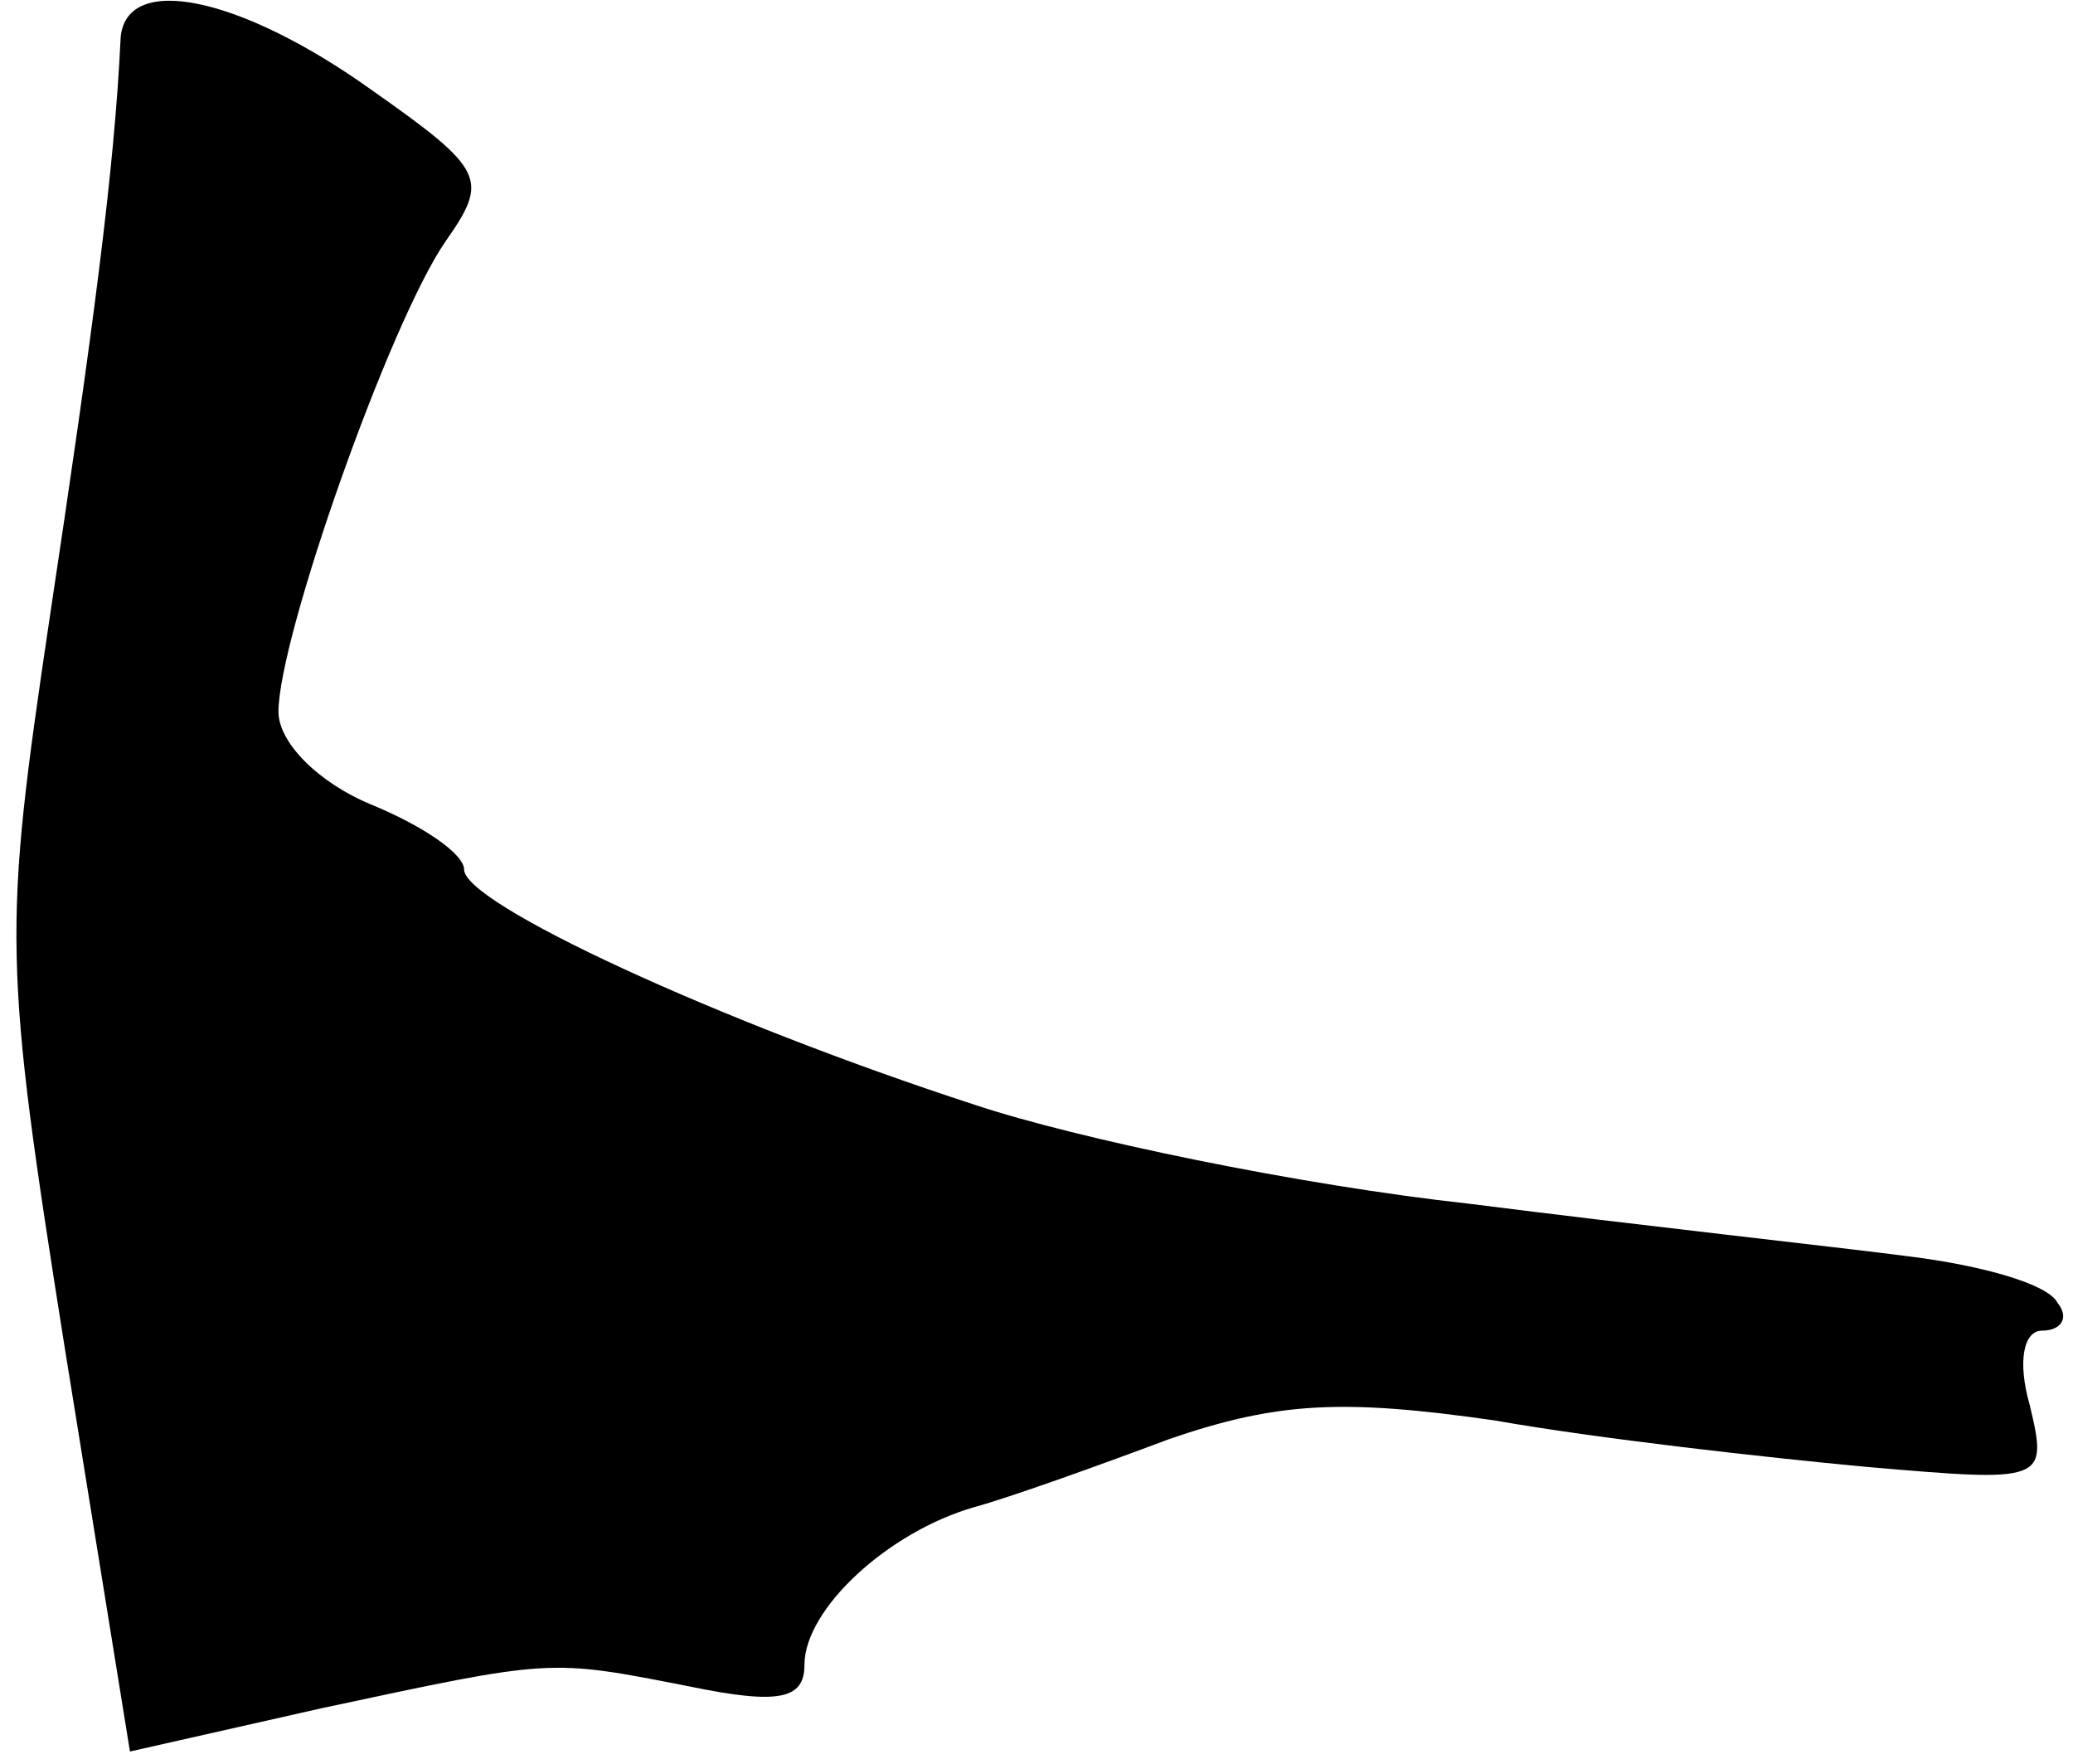 <?xml version="1.0" standalone="no"?>
<!DOCTYPE svg PUBLIC "-//W3C//DTD SVG 20010904//EN"
 "http://www.w3.org/TR/2001/REC-SVG-20010904/DTD/svg10.dtd">
<svg version="1.0" xmlns="http://www.w3.org/2000/svg"
 width="67pt" height="57pt" viewBox="0 0 67 57"
 preserveAspectRatio="xMidYMid meet">
<g transform="translate(0,57) scale(0.1,-0.1)"
fill="#000000" stroke="none">
<path fill="#000000" stroke="none" d="M39 558 c-2 -43 -9 -95 -23 -188 -15
-101 -15 -110 5 -236 l21 -130 62 14 c75 16 73 16 119 7 29 -6 37 -4 37 7 0
18 27 43 55 51 11 3 39 13 63 22 35 12 56 13 105 6 34 -6 88 -12 120 -15 58
-5 59 -5 53 20 -4 14 -2 24 4 24 6 0 9 4 5 9 -3 6 -24 12 -48 15 -23 3 -87 10
-142 17 -55 6 -127 21 -160 32 -83 27 -165 65 -165 76 0 5 -13 14 -30 21 -17
7 -30 20 -30 30 0 24 36 126 54 152 14 20 13 23 -24 49 -42 30 -79 38 -81 17z"/>
</g>
</svg>
